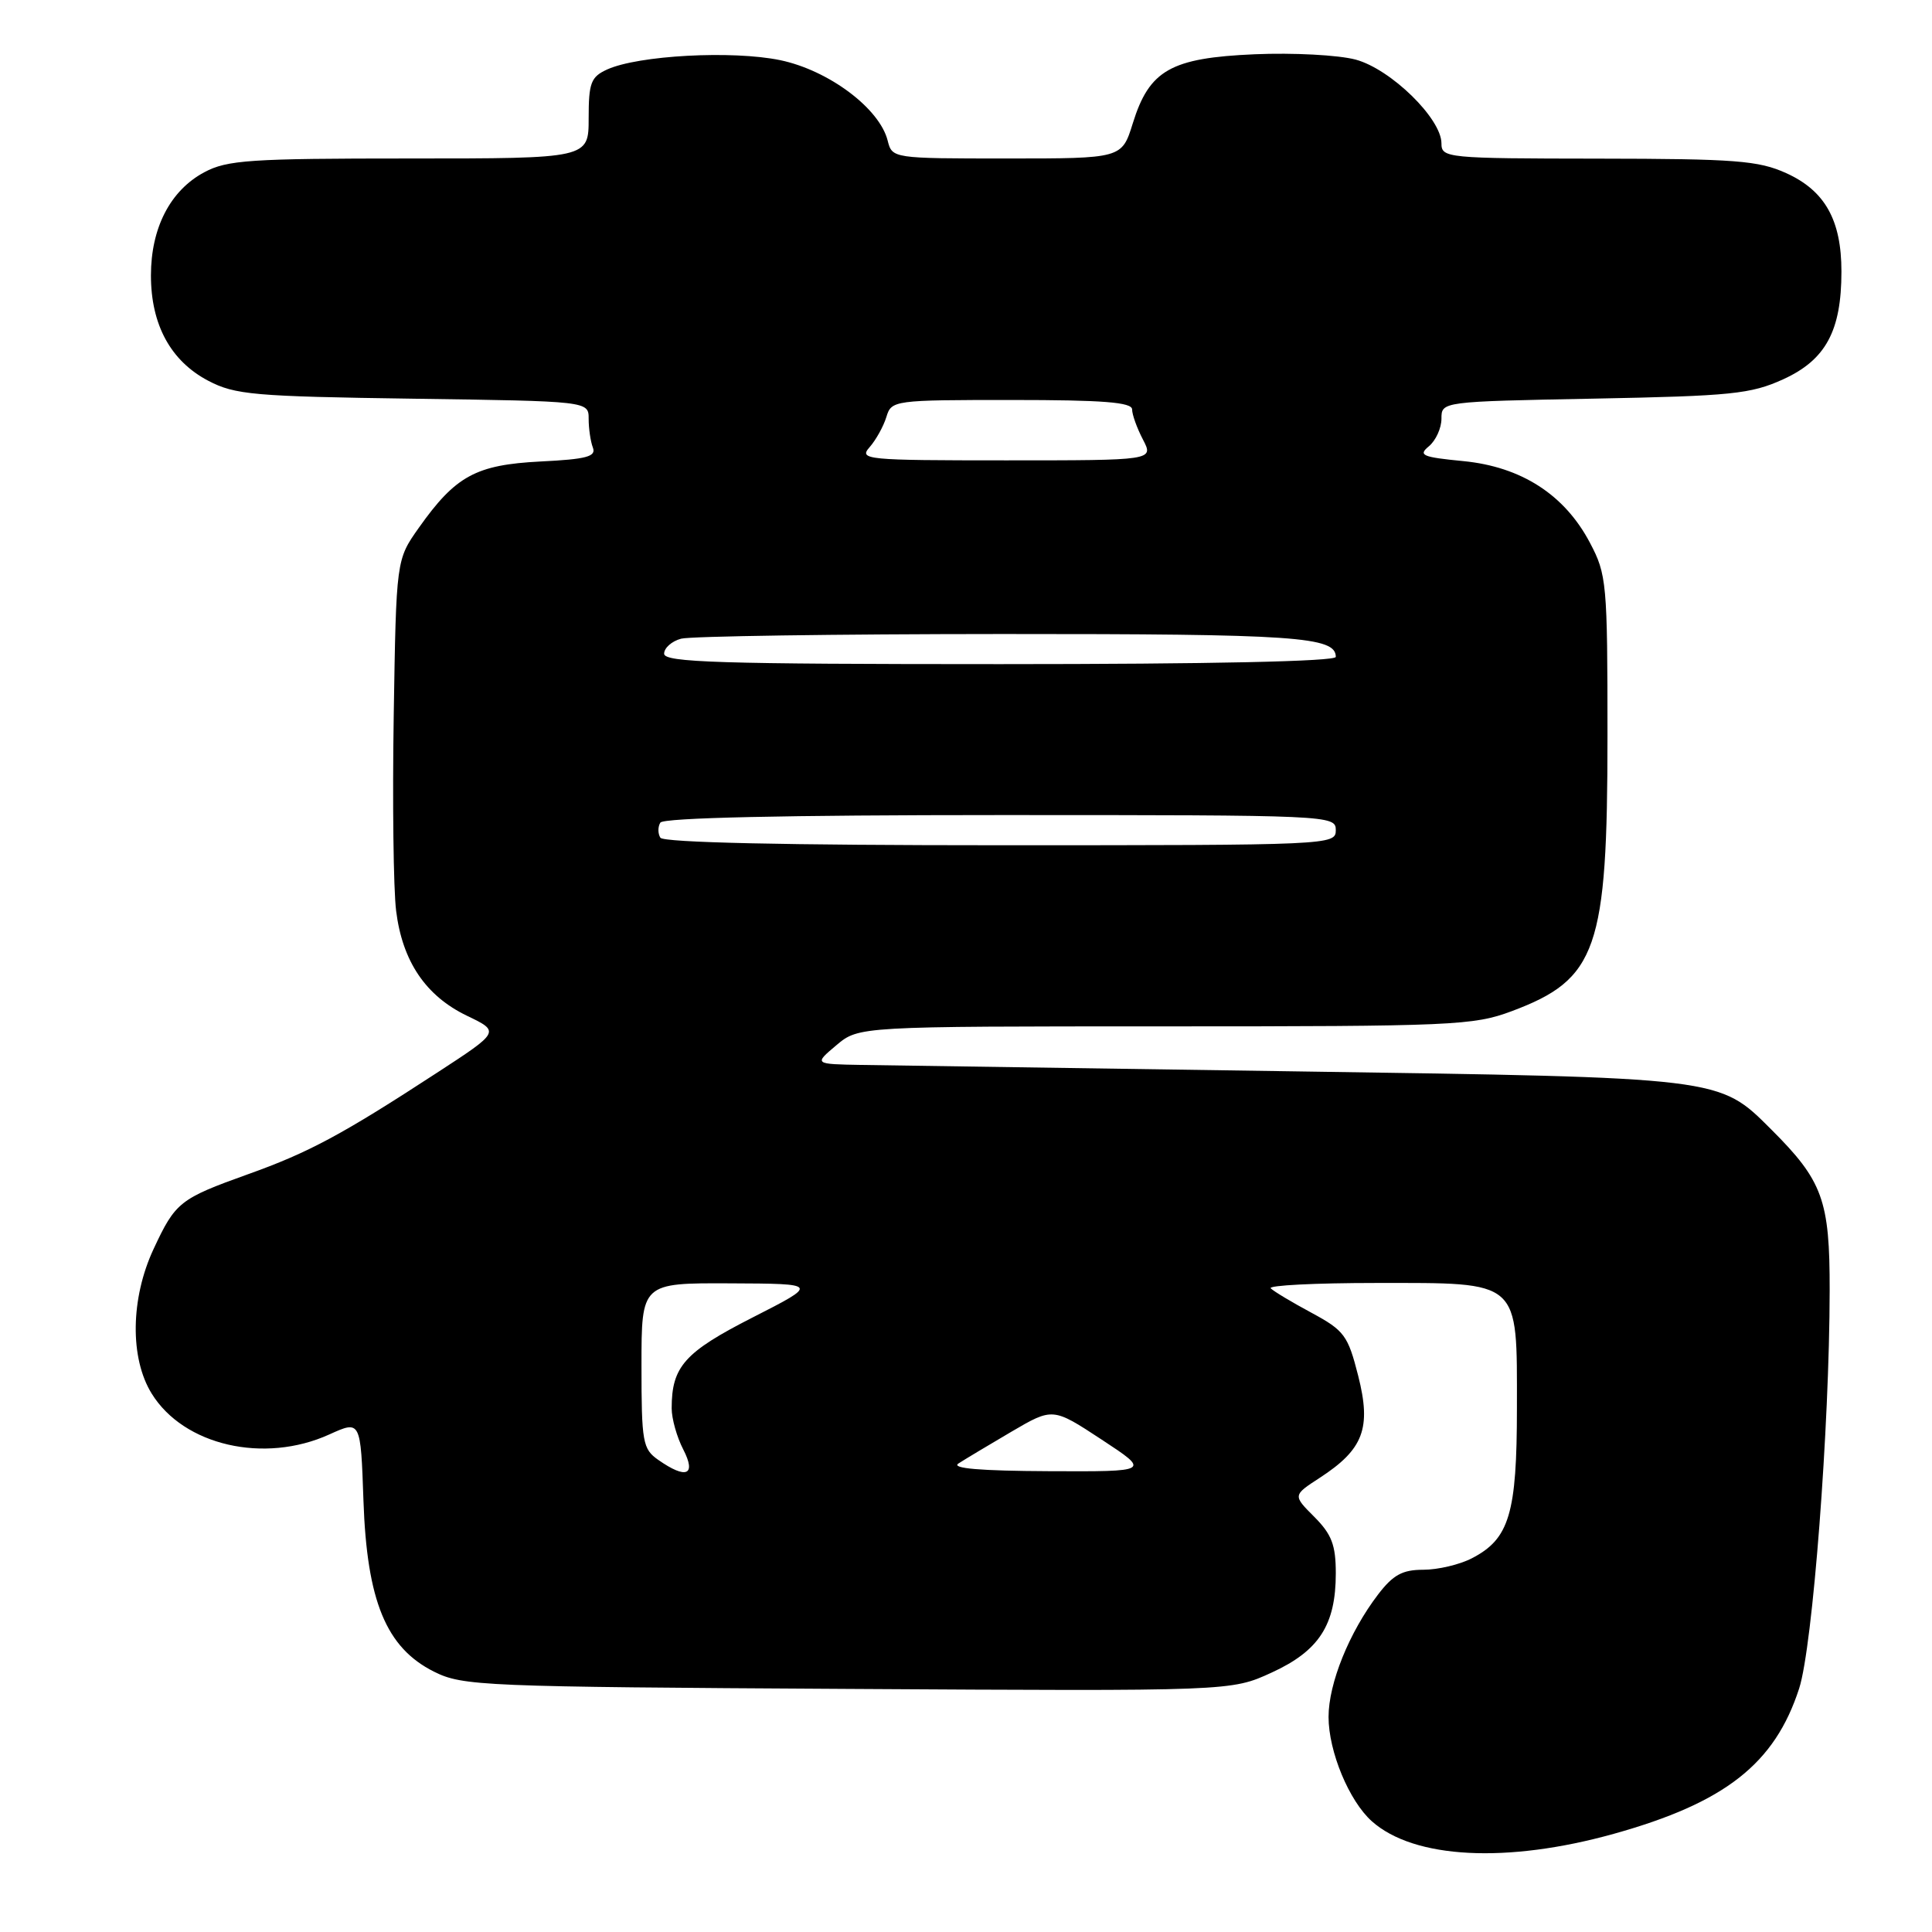 <?xml version="1.0" encoding="UTF-8" standalone="no"?>
<!DOCTYPE svg PUBLIC "-//W3C//DTD SVG 1.1//EN" "http://www.w3.org/Graphics/SVG/1.1/DTD/svg11.dtd" >
<svg xmlns="http://www.w3.org/2000/svg" xmlns:xlink="http://www.w3.org/1999/xlink" version="1.1" viewBox="0 0 256 256">
 <g >
 <path fill="currentColor"
d=" M 213.84 242.99 C 228.59 238.87 235.17 233.71 238.40 223.72 C 240.19 218.18 242.42 189.08 242.44 171.00 C 242.46 159.02 241.53 156.47 234.67 149.63 C 227.74 142.72 228.32 142.79 171.50 141.96 C 143.45 141.55 117.65 141.16 114.17 141.11 C 107.85 141.00 107.85 141.00 110.82 138.50 C 113.79 136.00 113.79 136.00 154.36 136.00 C 192.55 136.00 195.24 135.88 200.30 133.99 C 211.63 129.75 213.00 125.82 213.00 97.53 C 213.00 77.25 212.90 76.12 210.67 71.91 C 207.31 65.54 201.58 61.85 193.90 61.10 C 188.45 60.57 187.88 60.33 189.34 59.13 C 190.25 58.37 191.00 56.73 191.00 55.48 C 191.00 53.21 191.00 53.21 211.25 52.82 C 229.43 52.47 231.99 52.21 236.28 50.26 C 241.92 47.69 244.00 43.85 244.00 35.98 C 244.00 29.16 241.82 25.27 236.68 22.94 C 233.01 21.28 229.97 21.04 211.75 21.02 C 191.68 21.00 191.00 20.93 191.00 19.00 C 191.00 15.71 184.29 9.16 179.64 7.90 C 177.36 7.29 171.34 6.97 166.26 7.19 C 155.13 7.67 152.29 9.29 150.10 16.34 C 148.65 21.00 148.65 21.00 133.43 21.00 C 118.26 21.00 118.22 20.99 117.62 18.63 C 116.55 14.36 109.80 9.31 103.37 7.97 C 97.03 6.66 84.57 7.33 80.44 9.21 C 78.30 10.19 78.00 10.97 78.00 15.66 C 78.00 21.00 78.00 21.00 54.23 21.00 C 33.13 21.00 30.09 21.20 27.06 22.83 C 22.56 25.24 20.00 30.20 20.00 36.50 C 20.00 43.03 22.62 47.84 27.59 50.45 C 31.14 52.31 33.62 52.53 54.75 52.83 C 78.00 53.16 78.00 53.16 78.00 55.50 C 78.00 56.78 78.25 58.50 78.56 59.31 C 79.02 60.50 77.72 60.85 71.61 61.15 C 63.06 61.59 60.37 63.05 55.50 69.93 C 52.50 74.17 52.50 74.17 52.17 94.83 C 51.99 106.20 52.13 117.84 52.49 120.70 C 53.32 127.39 56.41 131.97 61.89 134.60 C 66.26 136.70 66.26 136.70 57.88 142.16 C 45.32 150.35 40.91 152.72 32.84 155.60 C 23.81 158.84 23.25 159.28 20.35 165.50 C 17.29 172.06 17.19 179.96 20.10 184.66 C 24.35 191.54 35.01 193.99 43.64 190.07 C 47.79 188.19 47.79 188.19 48.16 198.85 C 48.62 212.16 51.17 218.33 57.50 221.50 C 61.32 223.41 63.82 223.51 112.32 223.79 C 163.13 224.09 163.13 224.09 168.49 221.63 C 174.78 218.75 177.00 215.32 177.00 208.47 C 177.00 204.72 176.46 203.31 174.15 200.99 C 171.30 198.14 171.30 198.14 174.87 195.82 C 180.67 192.05 181.73 189.25 179.97 182.31 C 178.61 176.95 178.14 176.31 173.80 173.96 C 171.21 172.57 168.77 171.11 168.38 170.71 C 167.99 170.32 174.27 170.00 182.33 170.00 C 201.62 170.00 201.00 169.45 201.00 186.55 C 201.00 200.57 200.00 203.92 195.03 206.48 C 193.42 207.32 190.52 208.00 188.60 208.00 C 185.82 208.00 184.59 208.68 182.60 211.28 C 178.78 216.28 176.04 223.06 176.04 227.50 C 176.04 232.09 178.77 238.65 181.78 241.33 C 187.37 246.31 199.68 246.94 213.84 242.99 Z  M 87.22 193.44 C 85.16 192.00 85.00 191.12 85.00 180.94 C 85.00 170.00 85.00 170.00 96.75 170.05 C 108.50 170.10 108.50 170.10 99.71 174.58 C 90.70 179.17 89.00 181.08 89.00 186.61 C 89.00 187.98 89.69 190.43 90.53 192.05 C 92.30 195.48 90.94 196.05 87.22 193.44 Z  M 127.00 193.92 C 127.83 193.38 130.97 191.50 134.00 189.72 C 139.50 186.50 139.50 186.50 145.97 190.75 C 152.44 195.00 152.44 195.00 138.97 194.94 C 129.91 194.90 125.99 194.57 127.00 193.92 Z  M 87.50 111.00 C 87.16 110.45 87.16 109.55 87.50 109.00 C 87.90 108.36 104.01 108.00 132.56 108.00 C 176.33 108.00 177.00 108.03 177.00 110.00 C 177.00 111.97 176.33 112.00 132.56 112.00 C 104.01 112.00 87.90 111.64 87.50 111.00 Z  M 88.00 86.62 C 88.00 85.86 89.01 84.96 90.25 84.63 C 91.49 84.30 110.64 84.02 132.82 84.01 C 171.75 84.00 177.00 84.36 177.00 87.04 C 177.00 87.64 160.42 88.00 132.50 88.00 C 95.28 88.00 88.00 87.77 88.00 86.62 Z  M 115.23 59.25 C 116.07 58.29 117.07 56.49 117.45 55.25 C 118.12 53.04 118.41 53.00 134.07 53.00 C 146.14 53.00 150.00 53.30 150.01 54.25 C 150.01 54.94 150.66 56.74 151.45 58.25 C 152.88 61.00 152.88 61.00 133.29 61.00 C 114.70 61.00 113.77 60.91 115.23 59.25 Z "/>
</g>
</svg>